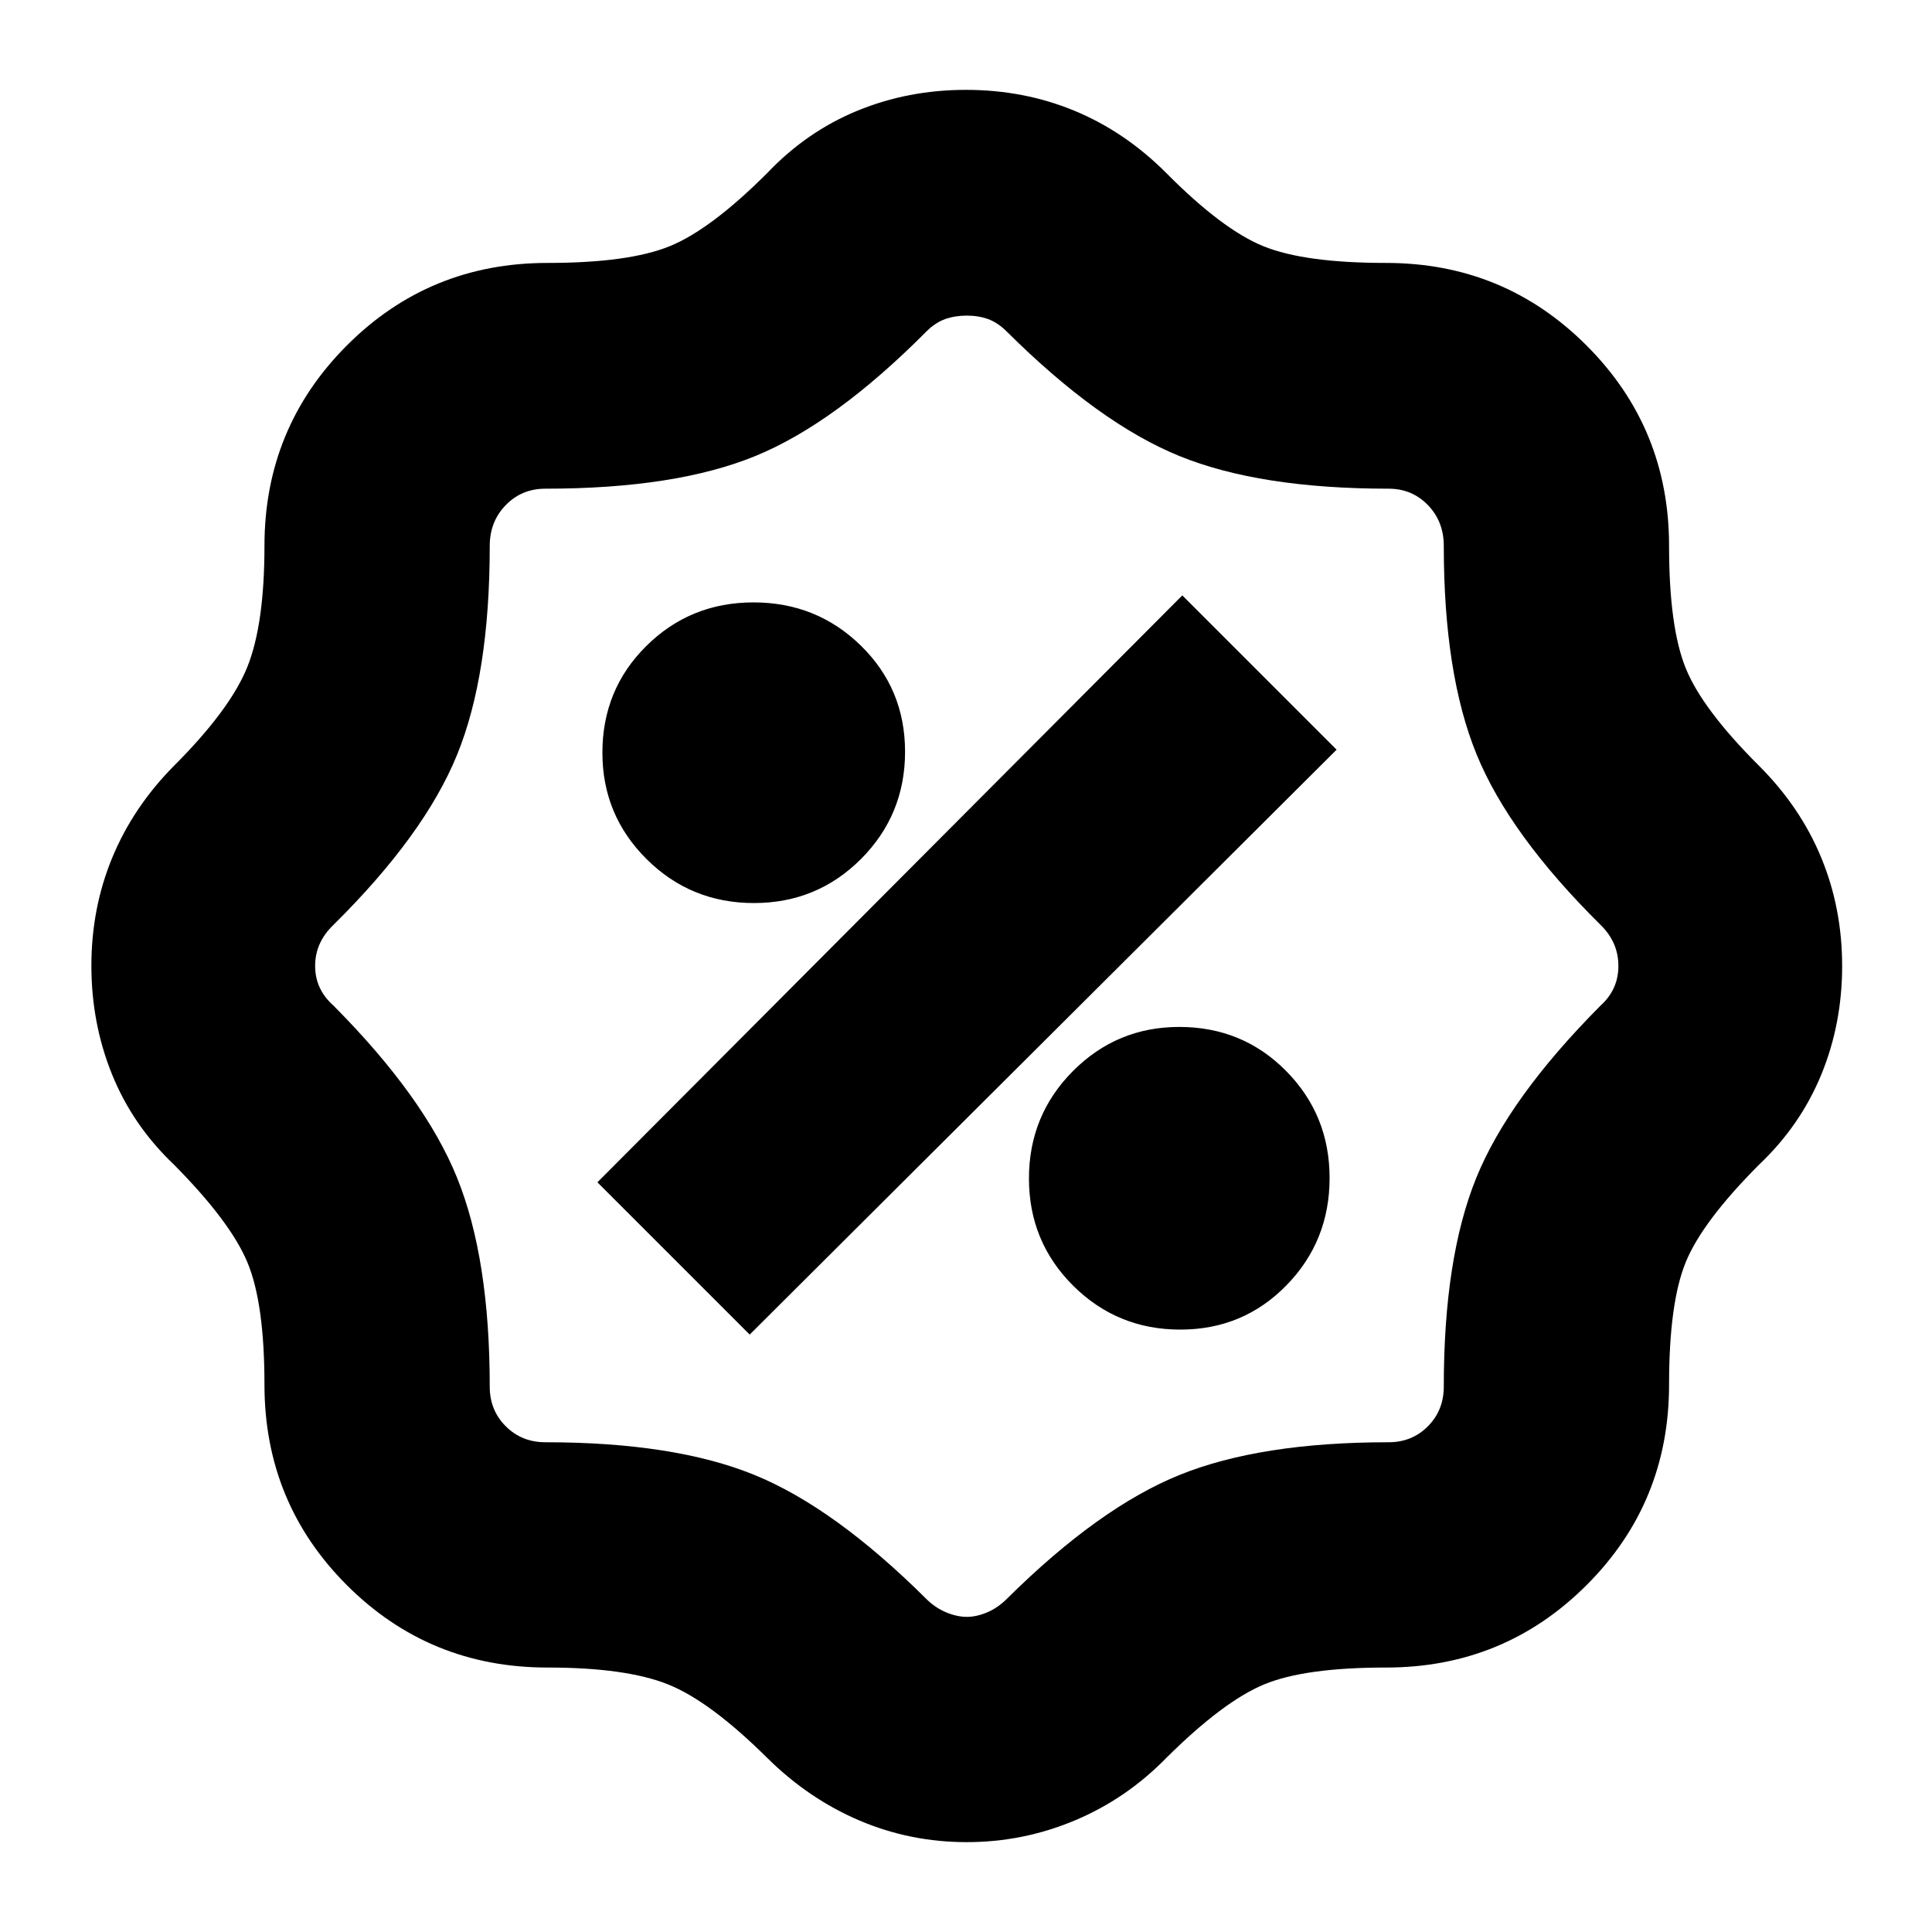 <svg xmlns="http://www.w3.org/2000/svg" height="24" viewBox="0 -960 960 960" width="24"><path d="M480.32-44.65q-28.04 0-53.25-10.74-25.22-10.74-45.7-30.98-28.52-28.28-49.42-36.66-20.91-8.38-59.95-8.38-58.72 0-99.65-40.94-40.94-40.93-40.94-99.65 0-40.55-8.51-60.83t-36.53-48.54q-20.48-19.48-30.72-44.83-10.24-25.34-10.24-53.93t10.36-53.69q10.36-25.09 30.6-45.57 28.04-28.04 36.54-49.25 8.5-21.2 8.5-60.12 0-58.58 40.94-99.58 40.93-41.01 99.65-41.01 40.18 0 60.64-8.26 20.45-8.26 48.73-36.54 19.48-20.48 44.66-30.84 25.19-10.36 53.94-10.36 28.75 0 53.85 10.36 25.09 10.36 45.57 30.84 28.04 28.28 48.5 36.54 20.45 8.26 60.87 8.26 58.58 0 99.58 41.01 41.01 41 41.01 99.58 0 40.3 8.26 60.74 8.26 20.44 36.54 48.63 20.48 20.48 30.84 45.61 10.36 25.12 10.36 53.81t-10.37 53.95q-10.38 25.26-30.83 44.65-28.26 28.32-36.53 48.57-8.27 20.26-8.27 60.8 0 58.72-41.01 99.65-41 40.94-99.58 40.94-40.42 0-60.63 8.38-20.22 8.38-48.5 36.42-19.86 20.38-45.56 31.17-25.71 10.79-53.75 10.79Zm.08-111.94q4.88 0 10.17-2.26 5.28-2.26 9.74-6.7 45.8-45.4 85.91-61.6 40.12-16.2 103.78-16.2 11.65 0 19.53-7.95 7.88-7.95 7.88-19.7 0-64 16.15-103.74 16.15-39.75 61.81-85.65 8.8-7.96 8.8-19.66t-8.8-20.32q-45.34-44.87-61.65-84.76-16.31-39.9-16.31-103.63 0-12.08-7.88-20.25-7.88-8.16-19.53-8.16-63.96 0-103.86-16.19t-85.82-61.82q-4.47-4.47-9.25-6.23-4.79-1.76-10.69-1.76-5.9 0-10.77 1.75-4.88 1.75-9.14 5.99-45.45 45.77-85.1 62.01-39.64 16.25-104.37 16.25-11.75 0-19.7 8.16-7.95 8.17-7.95 20.25 0 64-16.24 103.84-16.24 39.83-61.48 84.55-9.04 8.71-9.04 20.32 0 11.62 9.04 19.66 45.34 45.58 61.53 85.71 16.19 40.13 16.19 103.68 0 11.75 7.95 19.7 7.95 7.95 19.7 7.95 64 0 103.78 16.2 39.77 16.2 85.45 61.6 4.44 4.44 9.87 6.7 5.42 2.26 10.3 2.26Zm106.08-142.74q31.23 0 52.71-21.96t21.48-53.34q0-31.37-21.63-53.23-21.63-21.86-53.07-21.86-31.03 0-52.86 21.96-21.83 21.97-21.83 53.34 0 31.38 21.93 53.24 21.94 21.85 53.27 21.85Zm-213.96 2.48 291.63-290.63-76.67-76.67-290.63 291.63 75.67 75.67Zm2.11-214.43q31.37 0 53.23-21.93 21.86-21.94 21.86-53.27 0-31.23-21.96-52.71-21.97-21.48-53.34-21.48-31.38 0-53.24 21.63-21.85 21.63-21.85 53.07 0 31.03 21.96 52.86t53.34 21.83ZM480.76-480Z"/></svg>